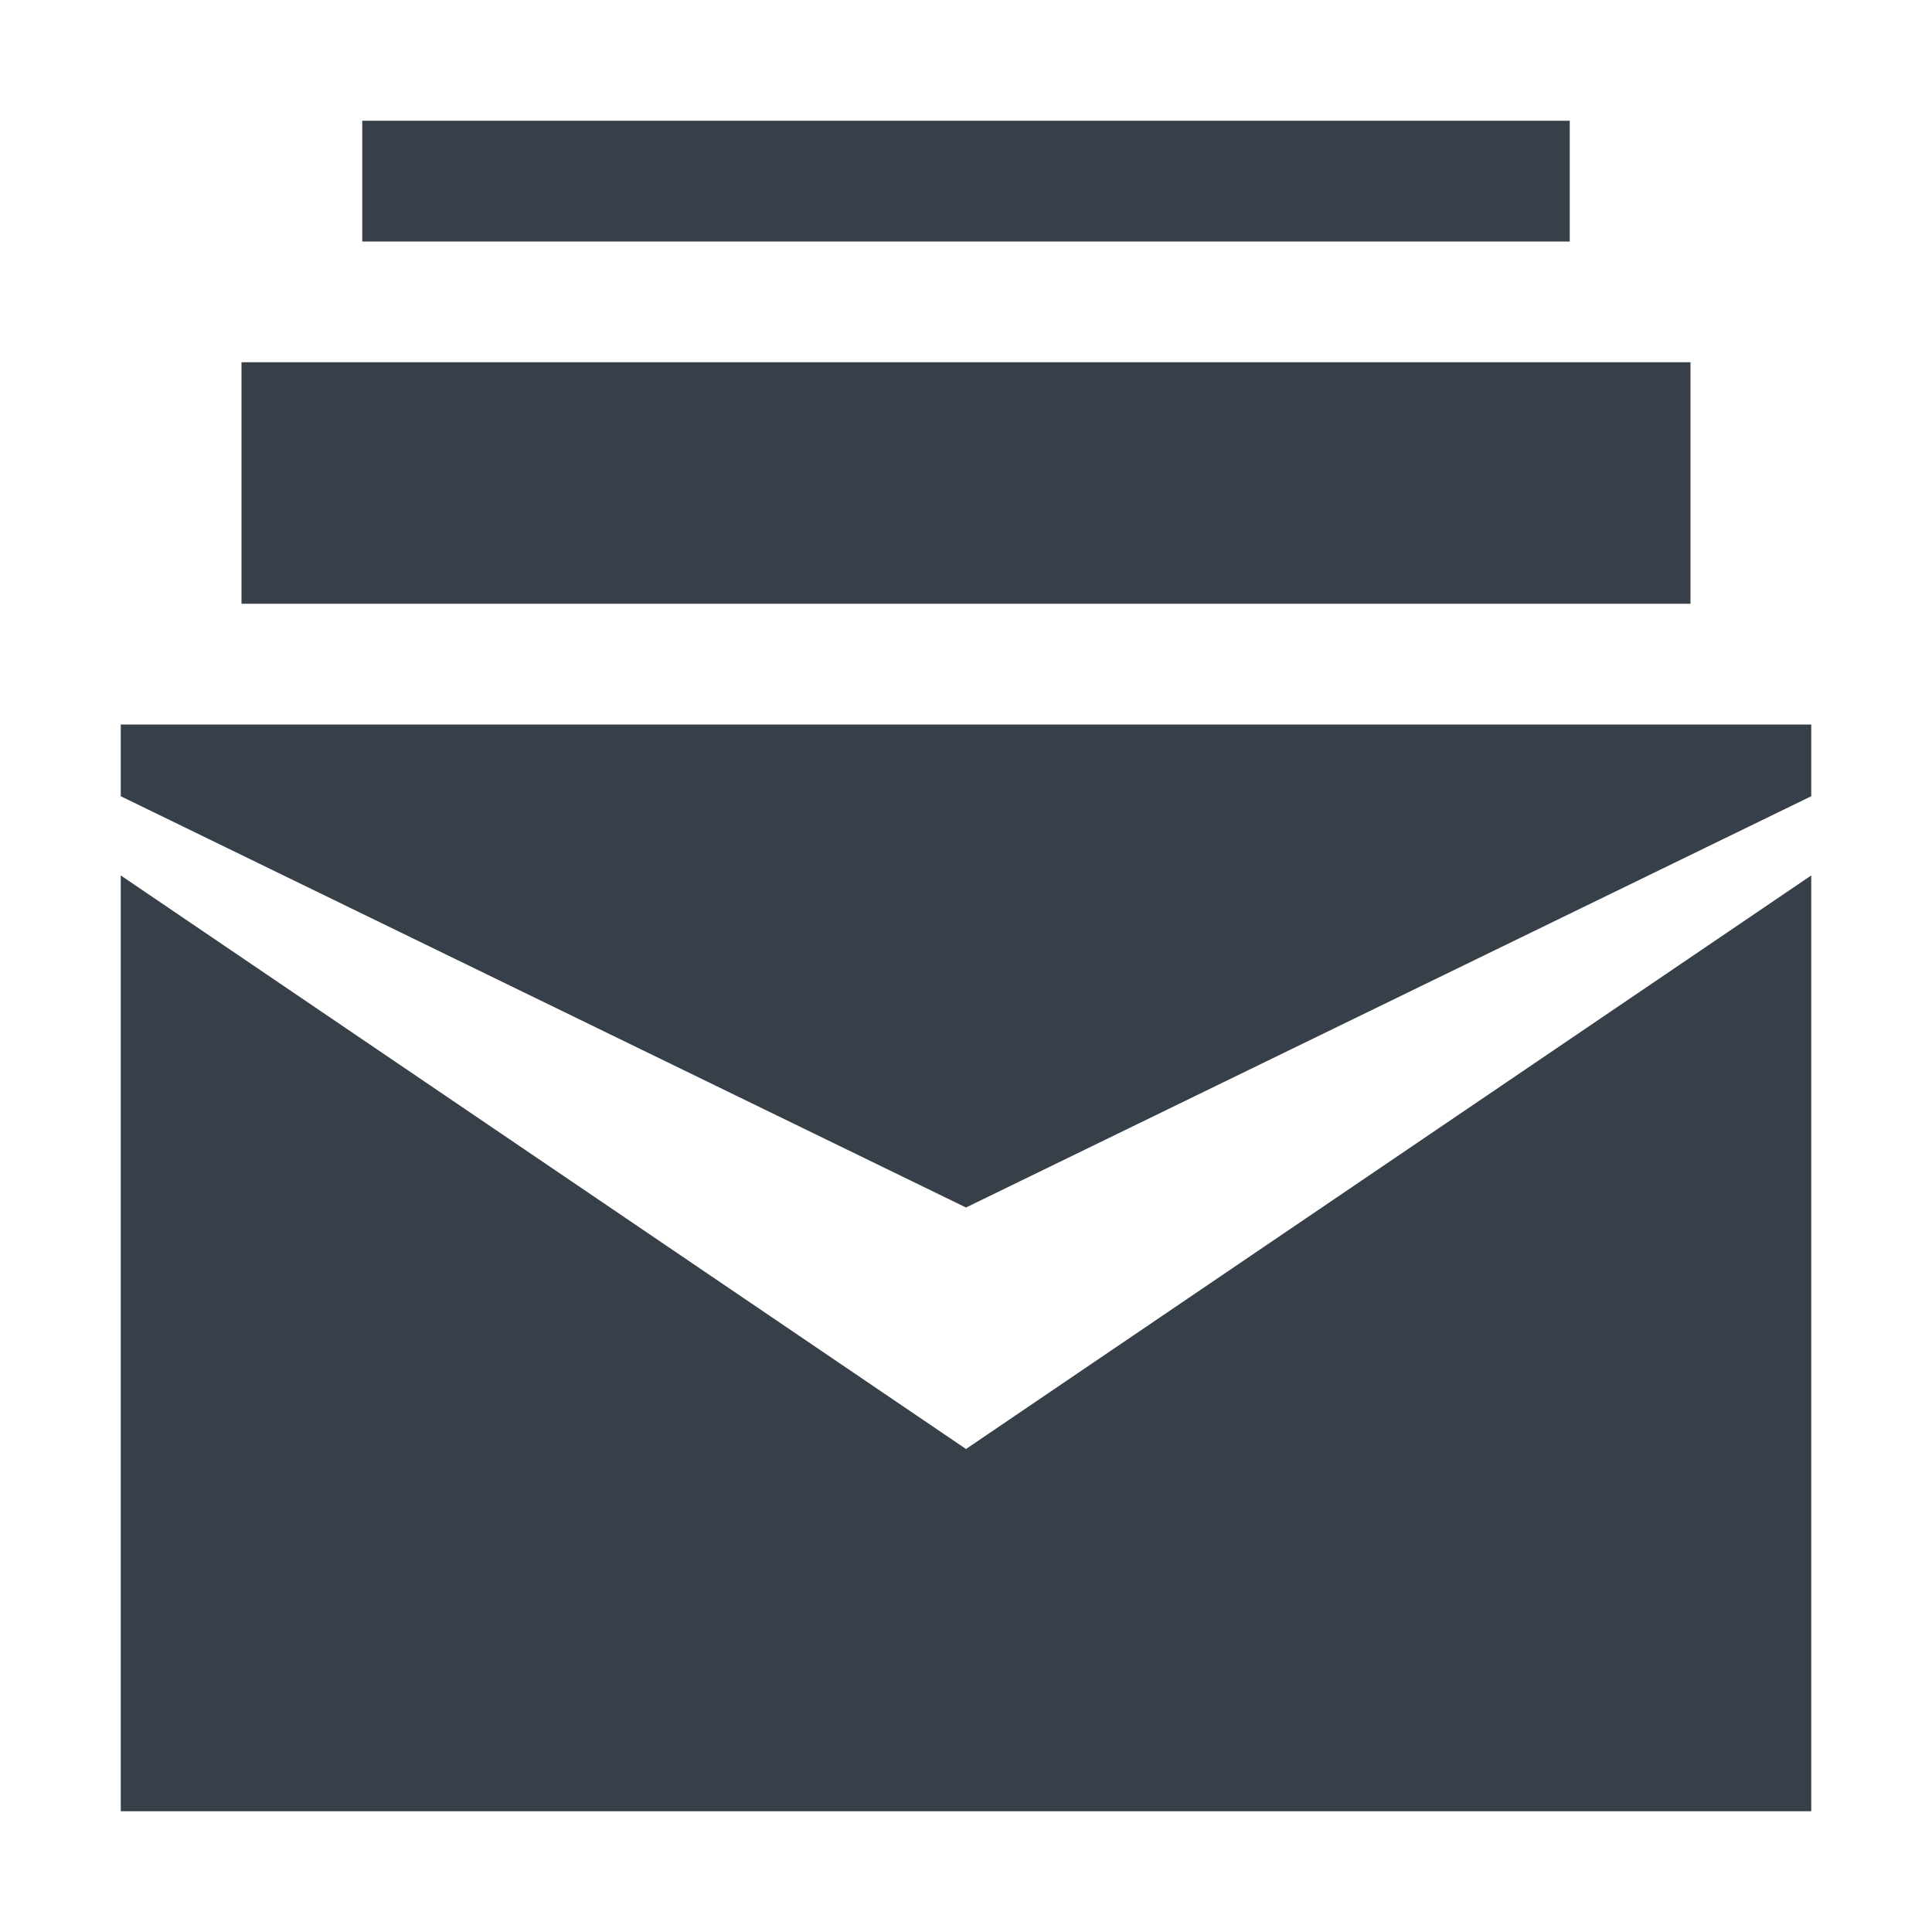 <?xml version="1.0" encoding="UTF-8" standalone="no"?>
<!-- Created with Inkscape (http://www.inkscape.org/) -->

<svg
   xmlns:dc="http://purl.org/dc/elements/1.1/"
   xmlns:cc="http://creativecommons.org/ns#"
   xmlns:rdf="http://www.w3.org/1999/02/22-rdf-syntax-ns#"
   xmlns:svg="http://www.w3.org/2000/svg"
   xmlns="http://www.w3.org/2000/svg"
   xmlns:sodipodi="http://sodipodi.sourceforge.net/DTD/sodipodi-0.dtd"
   xmlns:inkscape="http://www.inkscape.org/namespaces/inkscape"
   width="16"
   height="16"
   id="svg13094"
   version="1.1"
   inkscape:version="0.48.3.1 r9886"
   sodipodi:docname="gwibber-stream-messages.svg">
  <sodipodi:namedview
     id="base"
     pagecolor="#ffffff"
     bordercolor="#666666"
     borderopacity="1.0"
     inkscape:pageopacity="0.0"
     inkscape:pageshadow="2"
     inkscape:zoom="45.254835"
     inkscape:cx="8.7950829"
     inkscape:cy="7.7284338"
     inkscape:document-units="px"
     inkscape:current-layer="svg13094"
     showgrid="true"
     inkscape:snap-bbox="true"
     inkscape:bbox-paths="true"
     inkscape:bbox-nodes="true"
     inkscape:snap-bbox-edge-midpoints="true"
     inkscape:snap-bbox-midpoints="true"
     inkscape:object-paths="true"
     inkscape:snap-intersection-paths="true"
     inkscape:object-nodes="true"
     inkscape:snap-smooth-nodes="true"
     inkscape:snap-midpoints="true"
     inkscape:snap-object-midpoints="true"
     inkscape:snap-center="true"
     showguides="true"
     inkscape:guide-bbox="true"
     inkscape:window-width="1920"
     inkscape:window-height="1033"
     inkscape:window-x="-10"
     inkscape:window-y="25"
     inkscape:window-maximized="1"
     inkscape:snap-global="true"
     fit-margin-top="0"
     fit-margin-left="0"
     fit-margin-right="0"
     fit-margin-bottom="0"
     showborder="true"
     inkscape:showpageshadow="false">
    <inkscape:grid
       type="xygrid"
       id="grid3075"
       empspacing="5"
       visible="true"
       enabled="true"
       snapvisiblegridlinesonly="true"
       originx="1.6362304e-08px"
       originy="5px" />
  </sodipodi:namedview>
  <defs
     id="defs13096">
    <inkscape:path-effect
       effect="spiro"
       id="path-effect2987"
       is_visible="true" />
  </defs>
  <path
     style="fill:#27303a;fill-opacity:0.923;fill-rule:nonzero;stroke:none"
     d="m 17,1 0,4 4,0 0,-4 -4,0 z m 6,0 0,4 4,0 0,-4 -4,0 z m 6,0 0,4 4,0 0,-4 -4,0 z m -12,5 0,4 4,0 0,-4 -4,0 z m 6,0 0,4 4,0 0,-4 -4,0 z m 6,0 0,4 4,0 0,-4 -4,0 z m -12,5 0,4 4,0 0,-4 -4,0 z m 6,0 0,4 4,0 0,-4 -4,0 z m 6,0 0,4 4,0 0,-4 -4,0 z"
     id="rect3783"
     inkscape:connector-curvature="0" />
  <path
     style="color:#000000;fill:#27303a;fill-opacity:0.923;fill-rule:nonzero;stroke:none;stroke-width:4;marker:none;visibility:visible;display:inline;overflow:visible;enable-background:accumulate"
     d="M 3,1 3,2 13,2 13,1 z M 2,3 2,5 14,5 14,3 z M 1,6 1,6.594 8,10 15,6.594 15,6 z M 1,7.25 1,15 15,15 15,7.25 8,12 z"
     id="rect3757"
     inkscape:connector-curvature="0"
     sodipodi:nodetypes="cccccccccccccccccccccc" />
  <rect
     y="2"
     x="-5"
     height="11"
     width="2"
     id="rect3759"
     style="color:#000000;fill:#000000;fill-opacity:1;fill-rule:nonzero;stroke:none;stroke-width:4;marker:none;visibility:visible;display:inline;overflow:visible;enable-background:accumulate" />
</svg>

